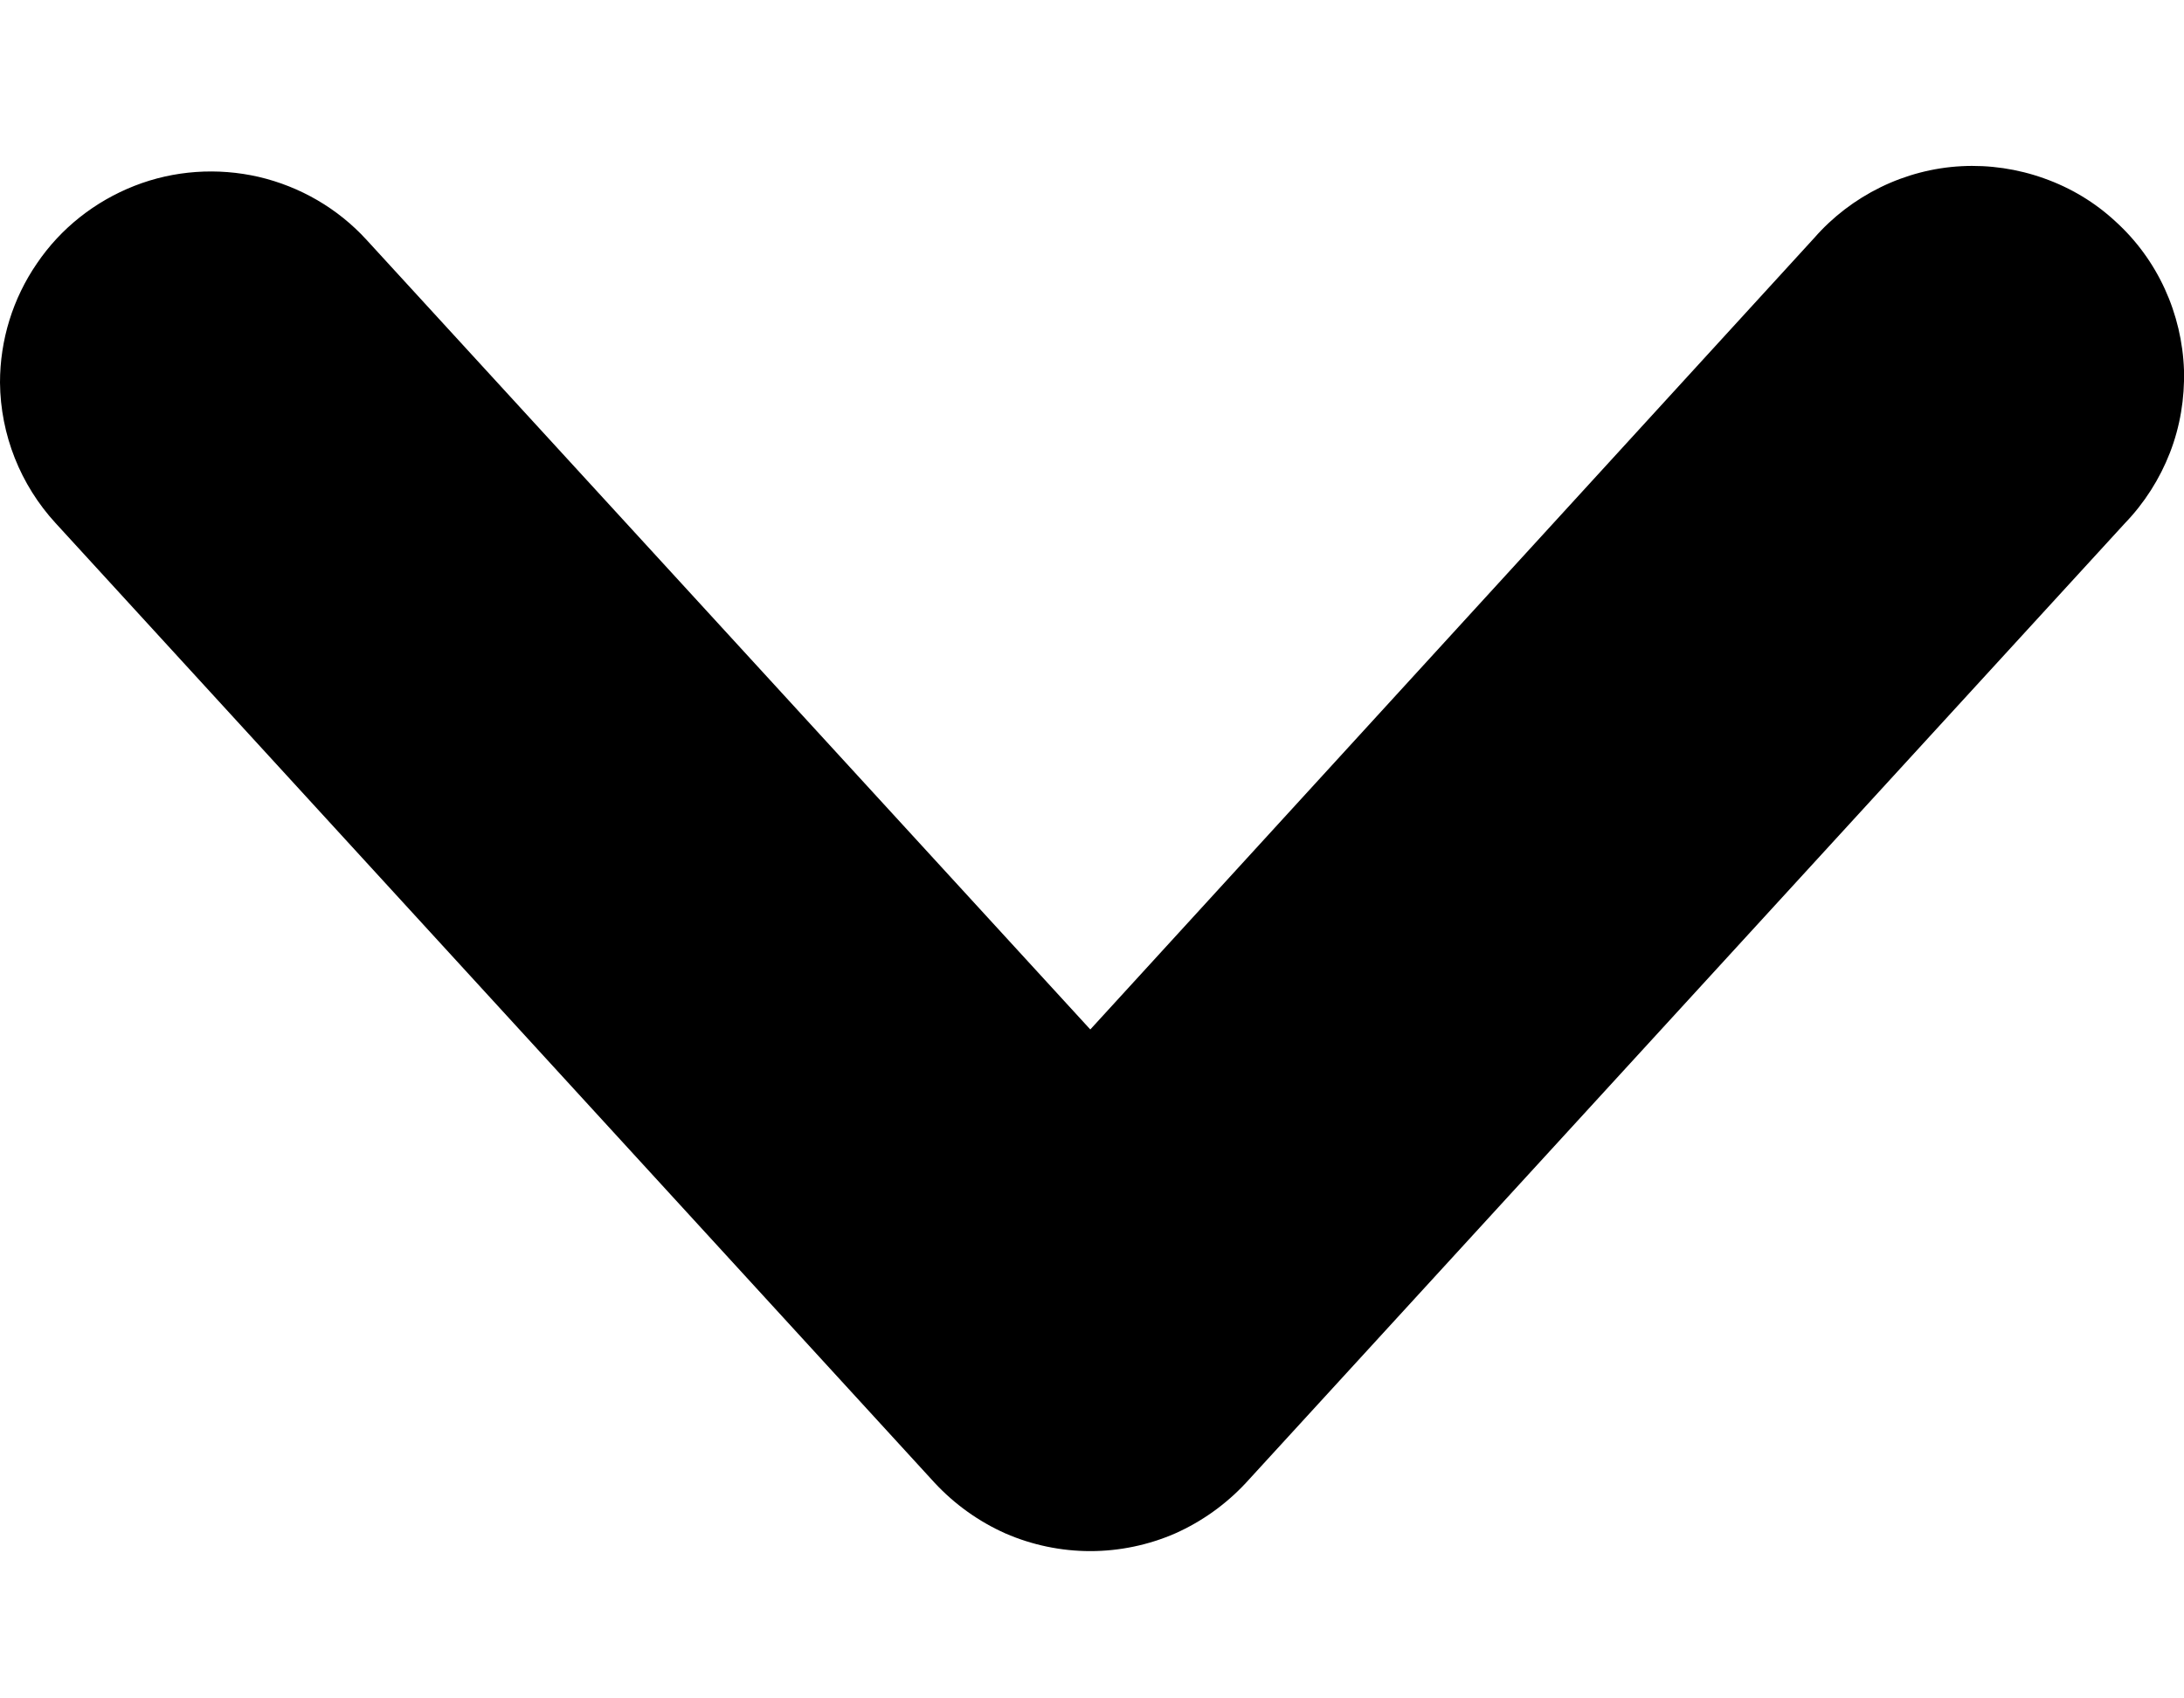 <svg width="9" height="7" viewBox="0 0 9 7" fill="none" xmlns="http://www.w3.org/2000/svg">
<path d="M7.33858e-08 1.577C0.002 1.792 0.084 1.998 0.229 2.156L3.852 6.112C3.934 6.2 4.033 6.271 4.143 6.32C4.253 6.368 4.373 6.393 4.493 6.393C4.613 6.393 4.733 6.368 4.843 6.32C4.953 6.271 5.052 6.2 5.134 6.112L8.757 2.156C8.837 2.073 8.9 1.974 8.942 1.866C8.984 1.758 9.003 1.642 9 1.526C8.996 1.41 8.969 1.296 8.921 1.191C8.873 1.086 8.804 0.991 8.718 0.913C8.633 0.834 8.533 0.774 8.423 0.735C8.314 0.696 8.198 0.679 8.083 0.685C7.967 0.691 7.853 0.721 7.749 0.772C7.645 0.823 7.552 0.894 7.476 0.981L4.493 4.243L1.51 0.988C1.392 0.859 1.237 0.769 1.066 0.729C0.896 0.69 0.717 0.702 0.554 0.766C0.391 0.83 0.25 0.941 0.152 1.086C0.053 1.23 -7.1881e-05 1.401 7.33858e-08 1.577Z" fill="black"/>
</svg>
